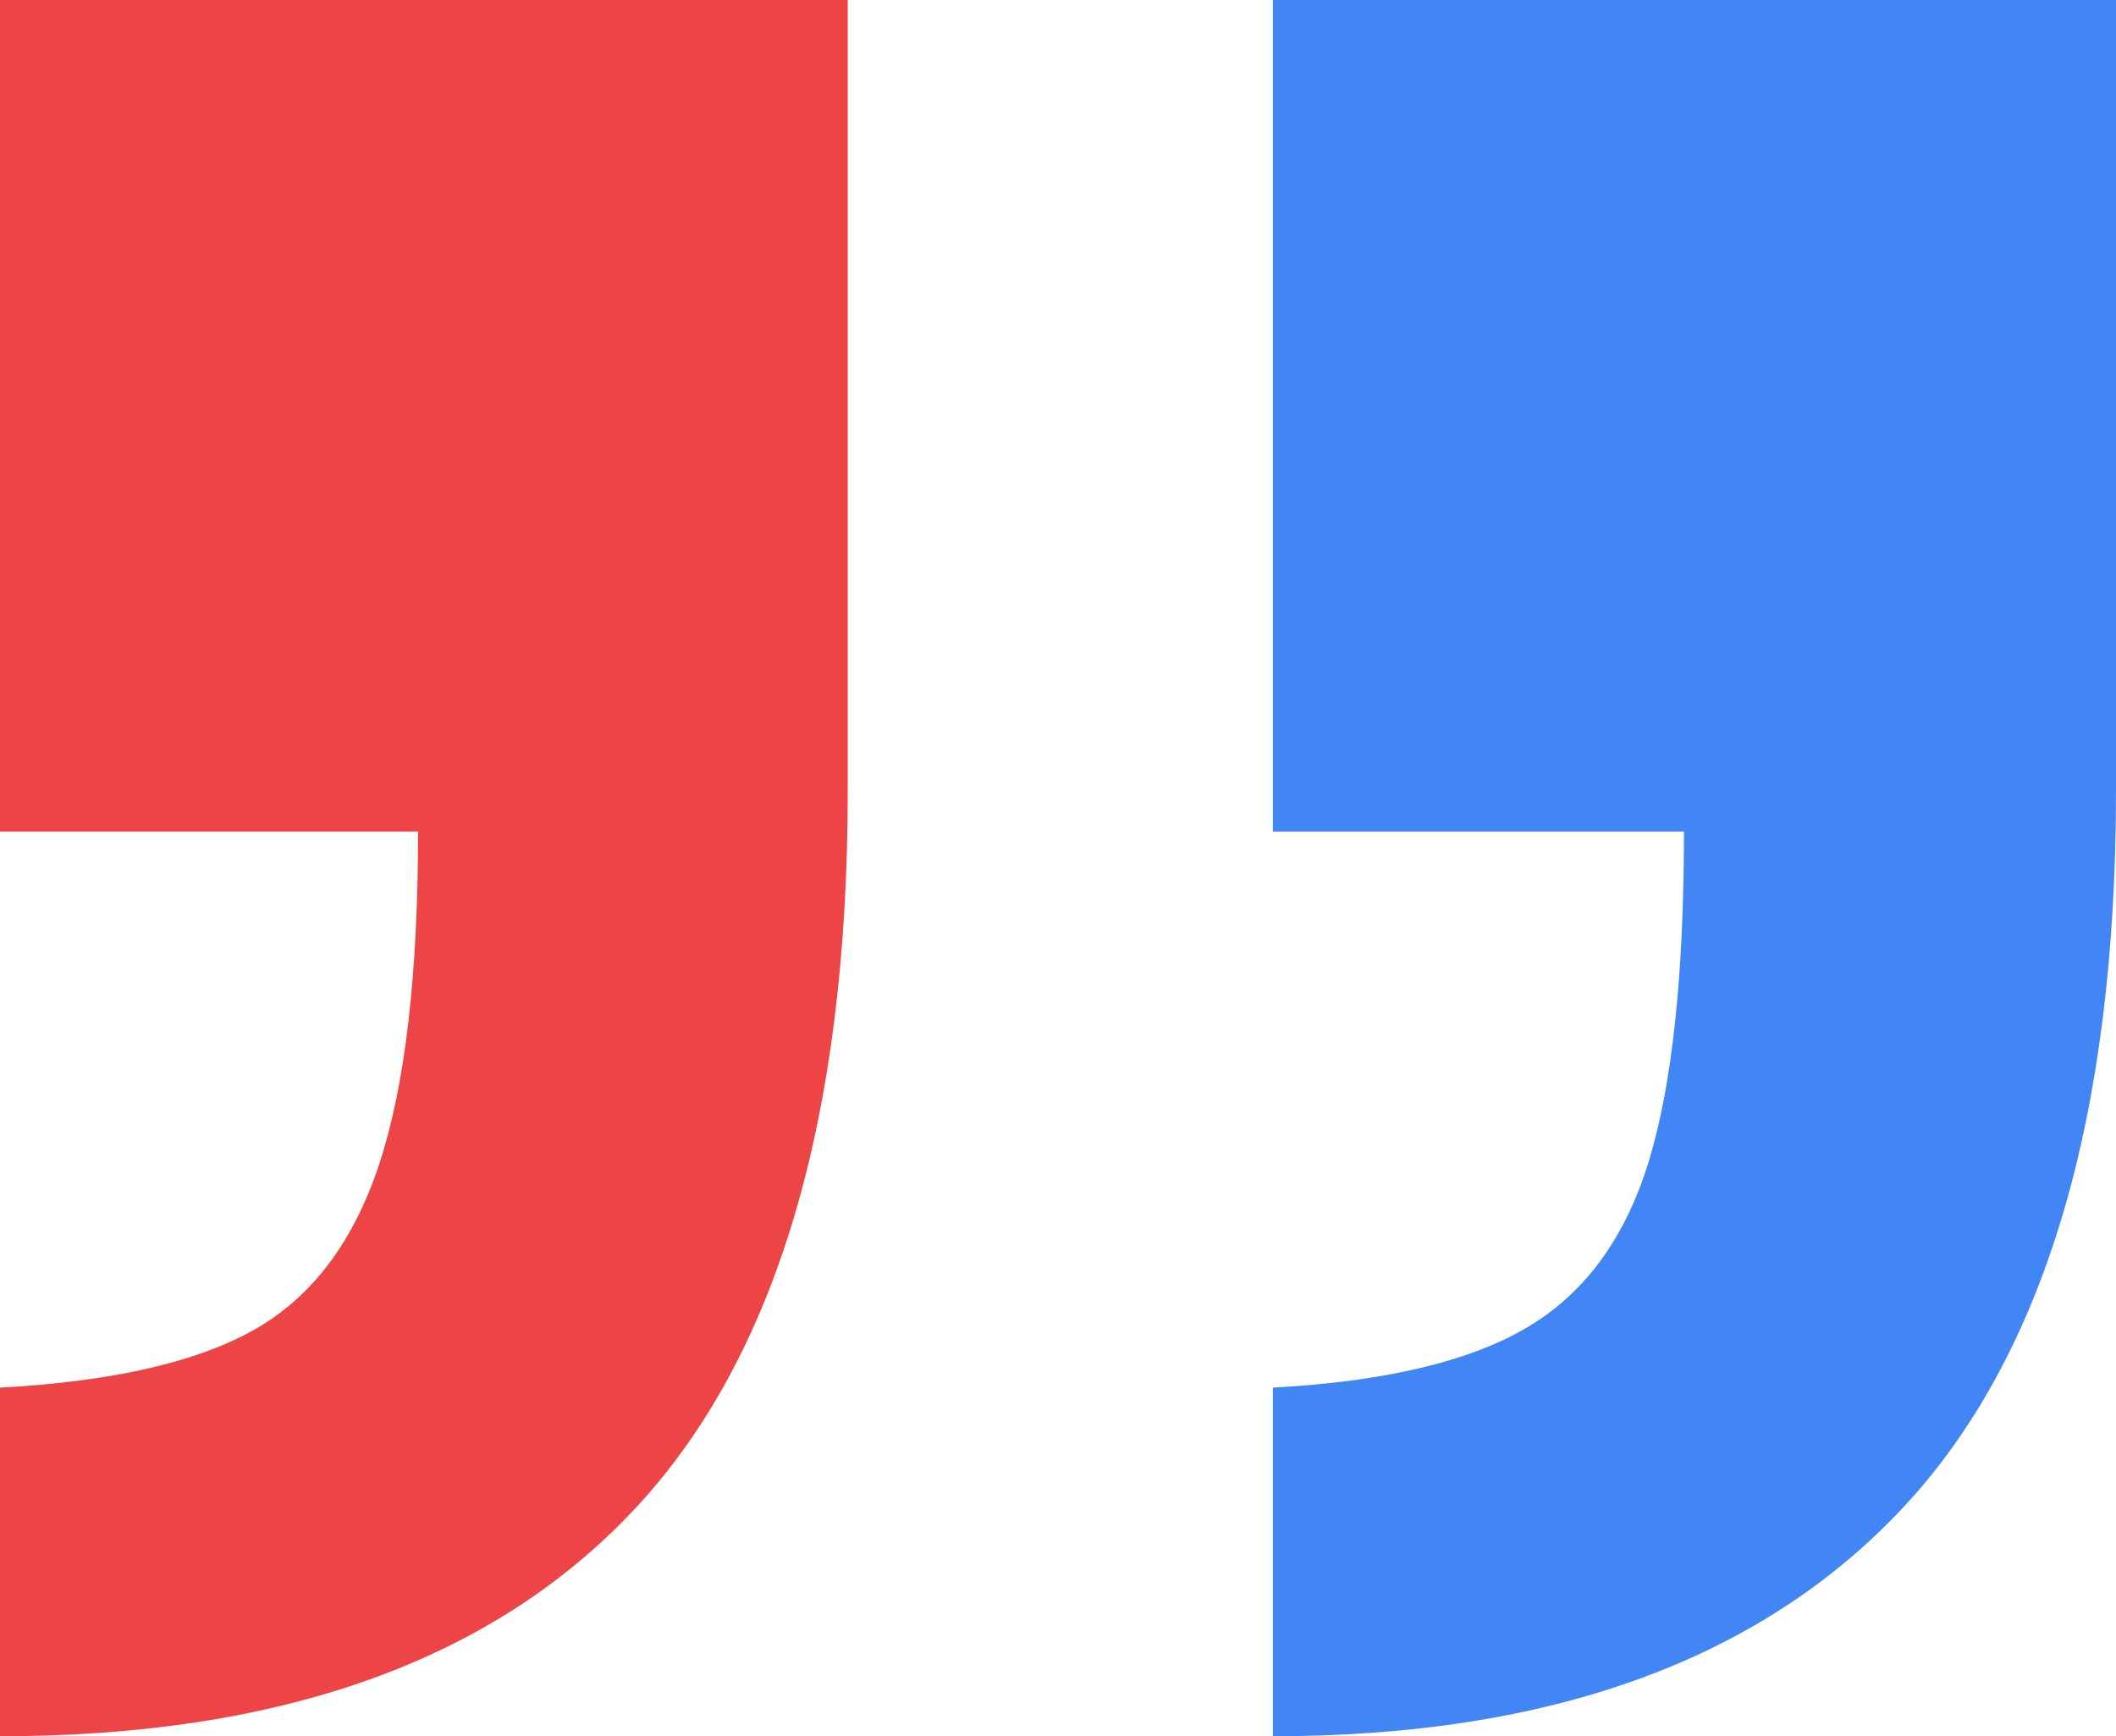 <svg width="39" height="32" viewBox="0 0 39 32" fill="none" xmlns="http://www.w3.org/2000/svg">
<path fill-rule="evenodd" clip-rule="evenodd" d="M0 25.575V32C5.194 32 9.097 30.6 11.709 27.8C14.32 25.001 15.625 20.591 15.625 14.572V0H0V15.328H7.705C7.705 17.96 7.468 19.996 6.995 21.438C6.522 22.88 5.754 23.902 4.692 24.504C3.63 25.106 2.066 25.463 0 25.575Z" fill="#ED4545"/>
<path d="M23.46 32V25.575C25.526 25.463 27.091 25.091 28.152 24.462C29.214 23.832 29.96 22.81 30.391 21.396C30.821 19.983 31.037 17.96 31.037 15.328H23.46V0H39V14.572C39 20.591 37.687 25.001 35.062 27.8C32.435 30.6 28.568 32 23.46 32Z" fill="#4285F4"/>
</svg>

